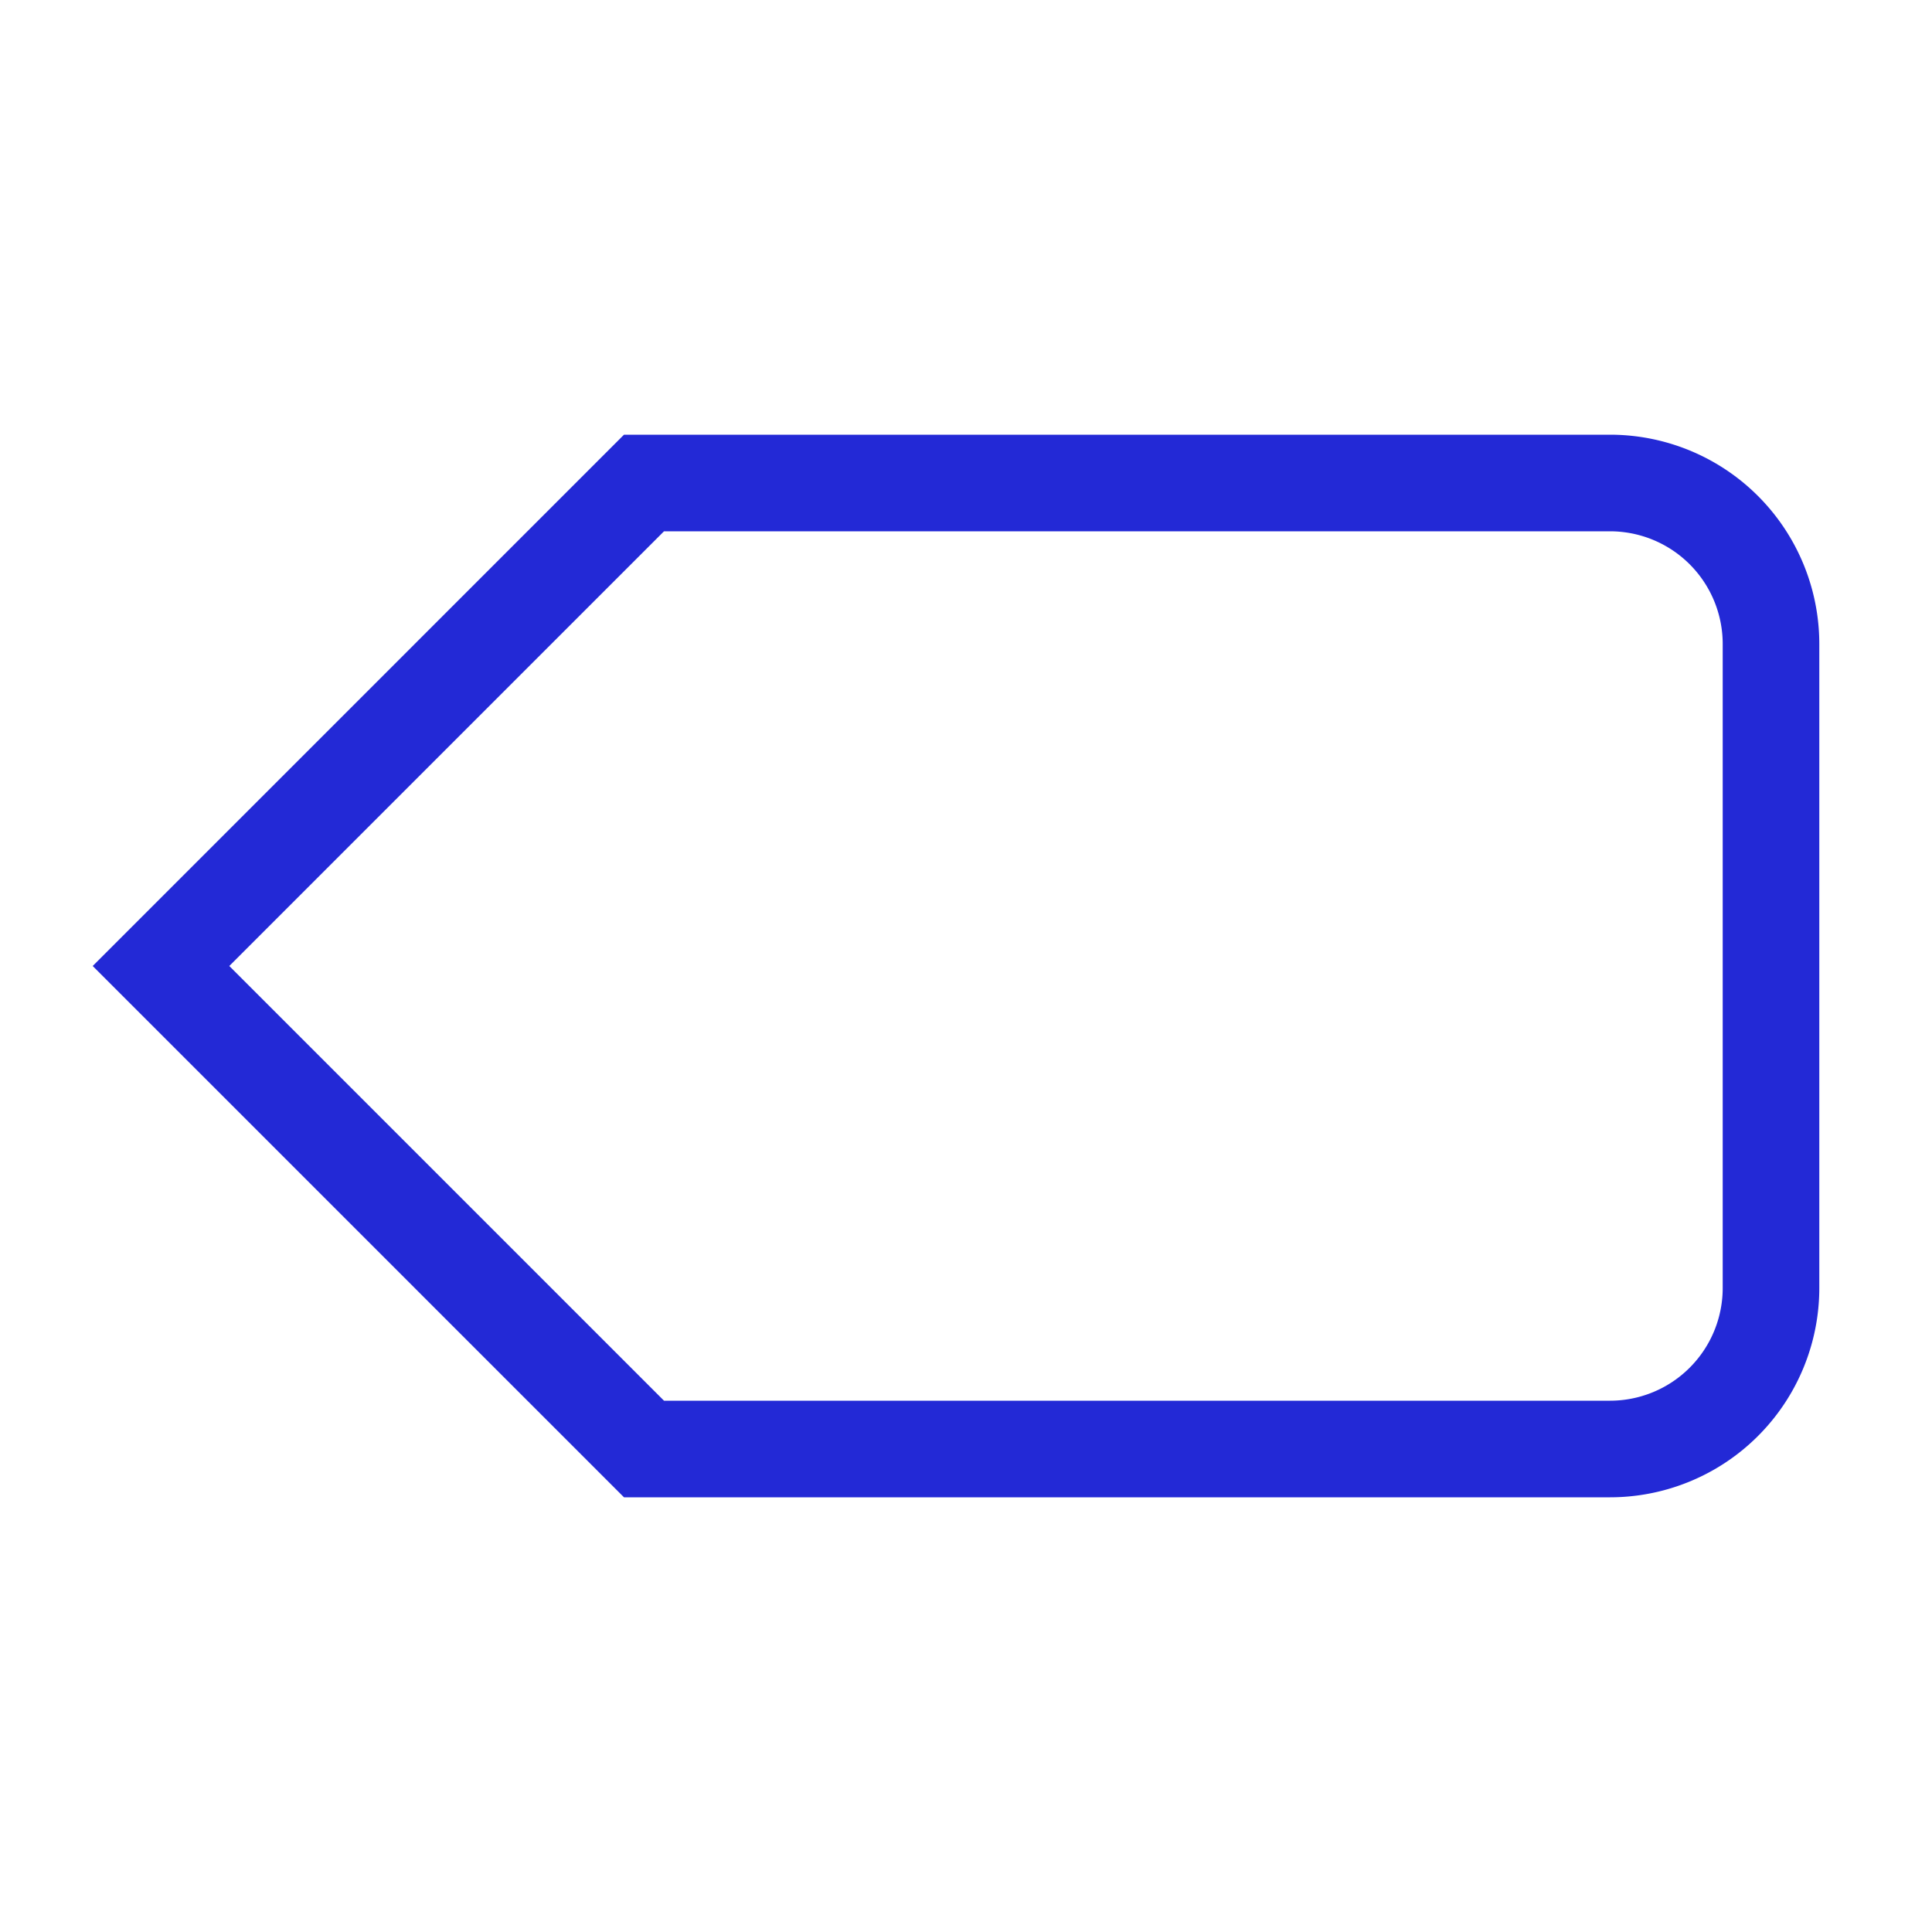 <svg role="img" xmlns="http://www.w3.org/2000/svg" width="24" height="24" viewBox="0 0 24 24">
  <path d="M8 18l-6-6 6-6h12a2 2 0 0 1 2 2v8a2 2 0 0 1-2 2H8z" stroke="#2329D6" stroke-width="1.2" stroke-linecap="square" stroke-linejoin="miter" fill="none"/>
</svg>
